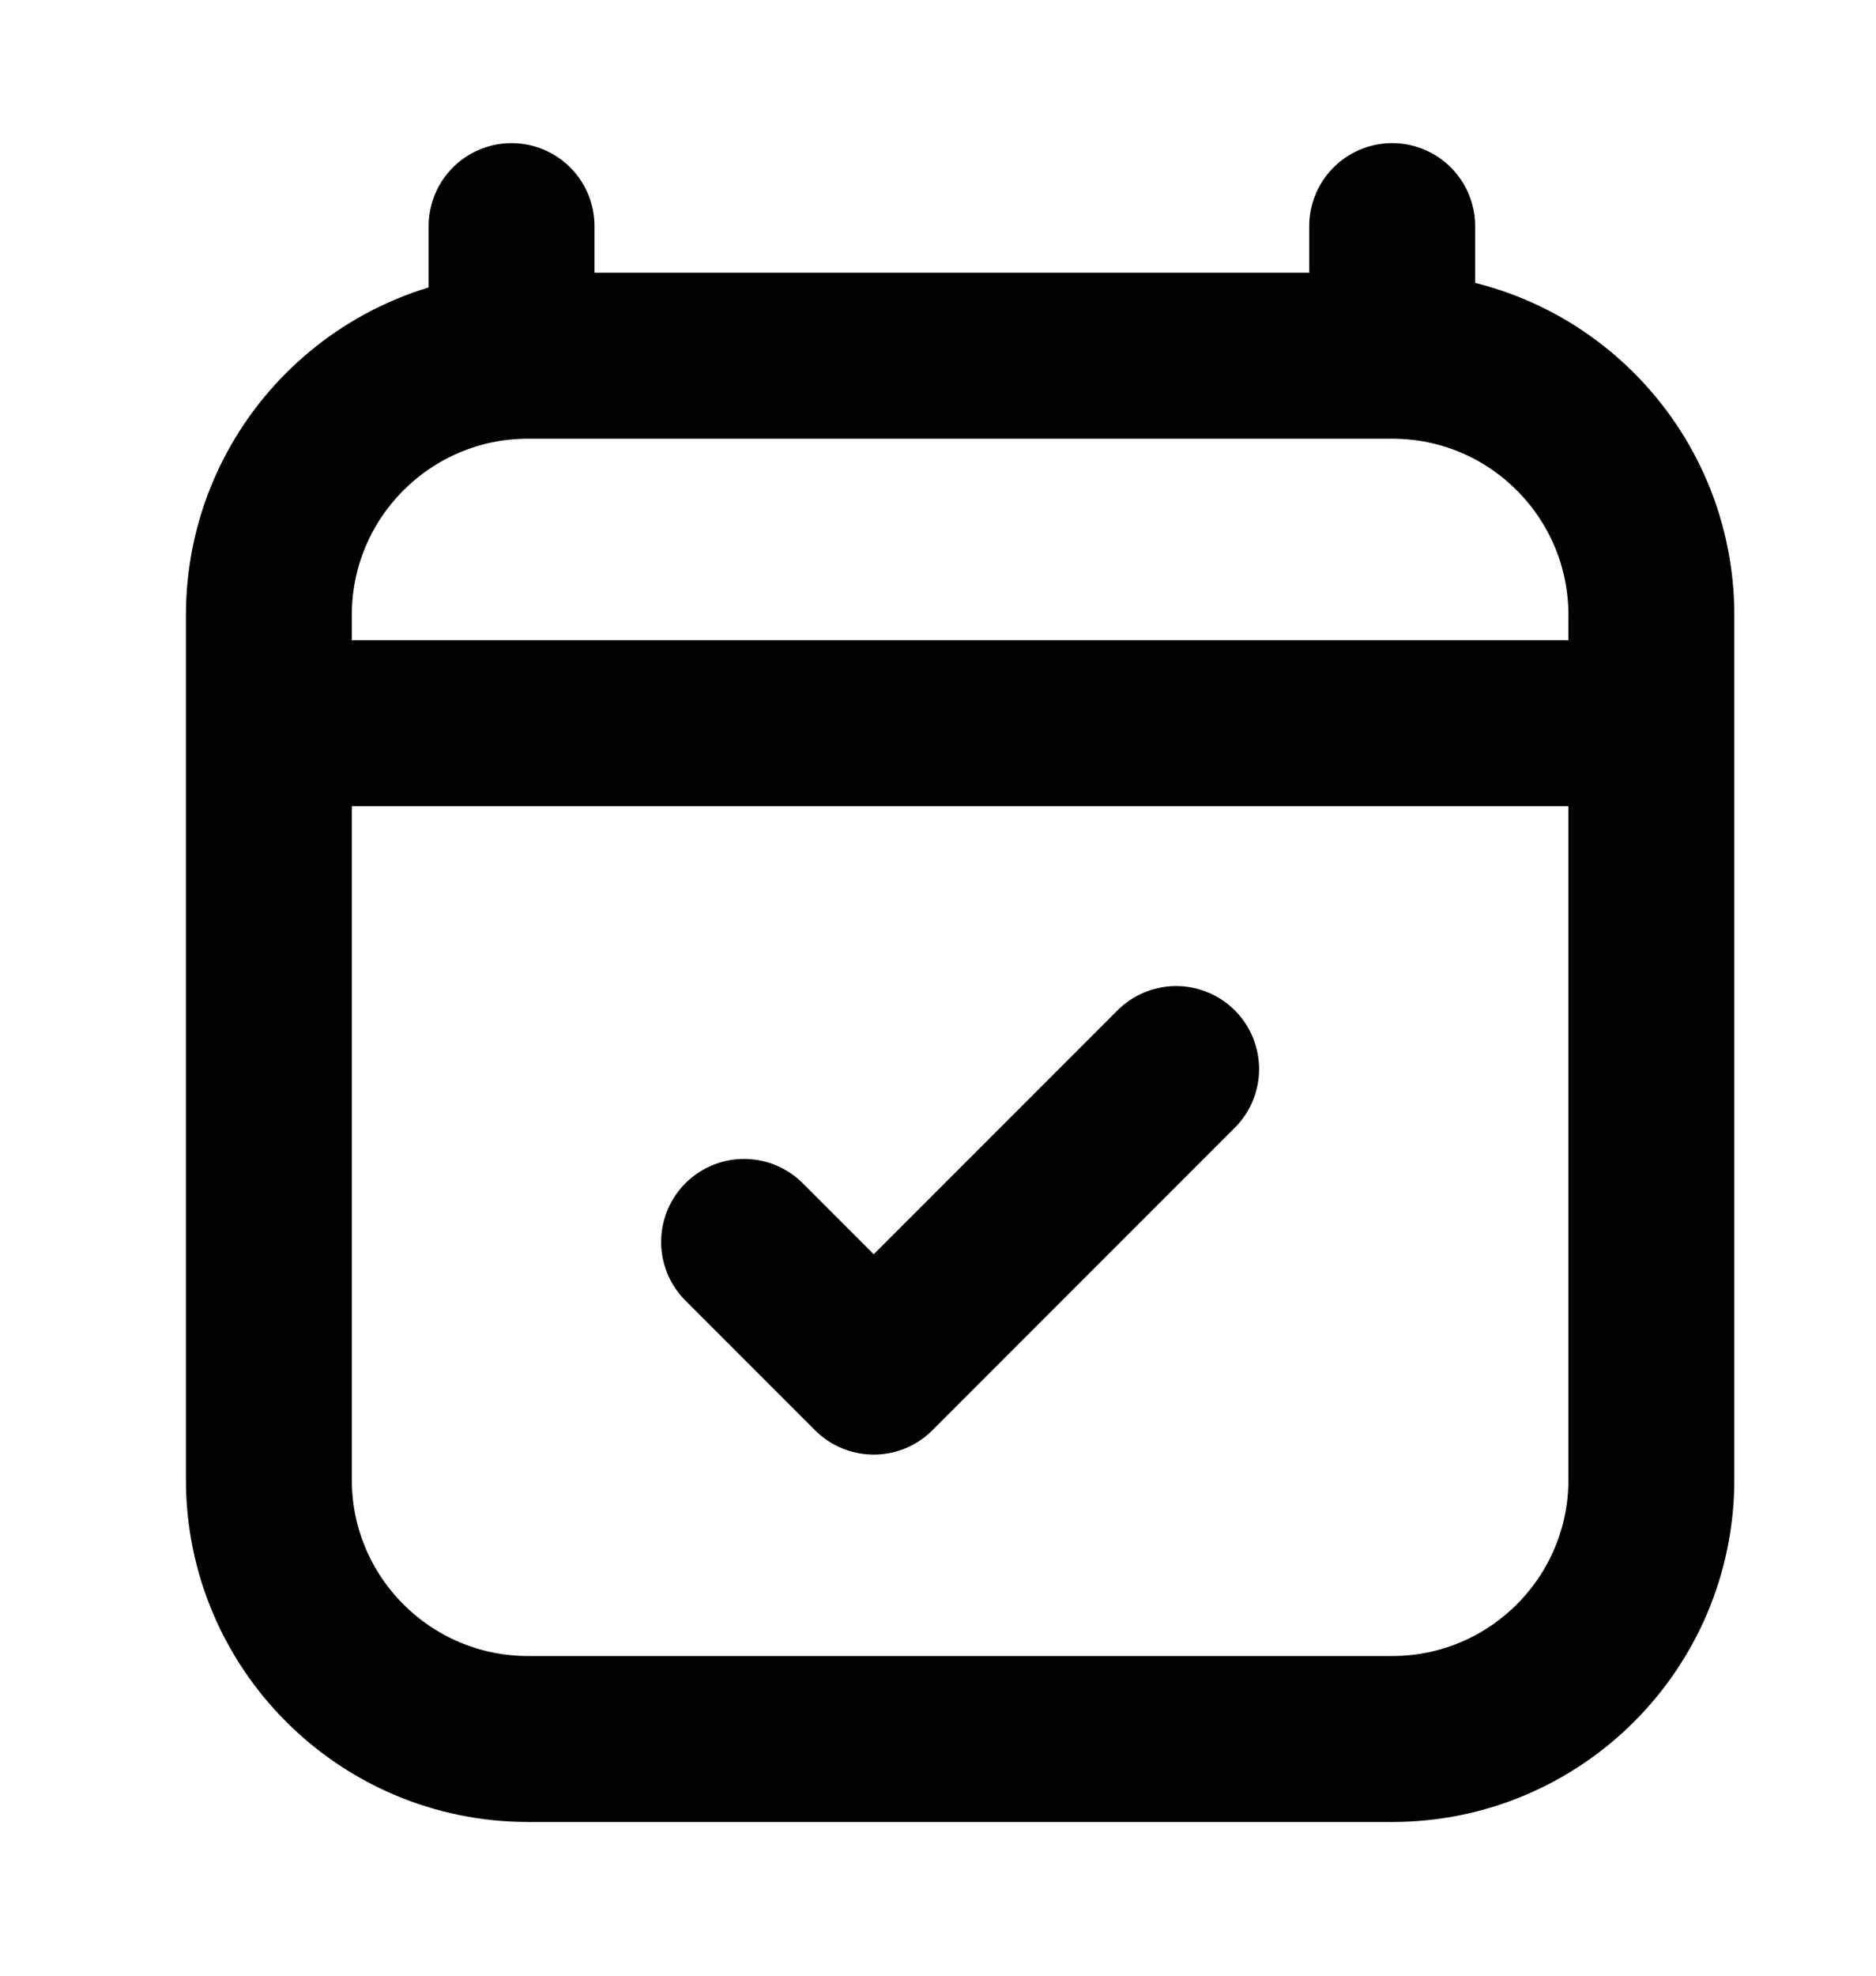 <svg width="19" height="20" viewBox="0 0 19 20" fill="none" xmlns="http://www.w3.org/2000/svg">
<path d="M3.598 7.321H15.85M5.181 2.289V3.602M14.1 2.289V3.601M14.1 3.601H5.348C3.898 3.601 2.723 4.777 2.723 6.227V14.979C2.723 16.428 3.898 17.604 5.348 17.604H14.1C15.55 17.604 16.725 16.428 16.725 14.979L16.725 6.227C16.725 4.777 15.55 3.601 14.1 3.601ZM7.536 12.572L8.849 13.885L11.912 10.822" stroke="black" stroke-width="1.68" stroke-linecap="round" stroke-linejoin="round"/>
</svg>
